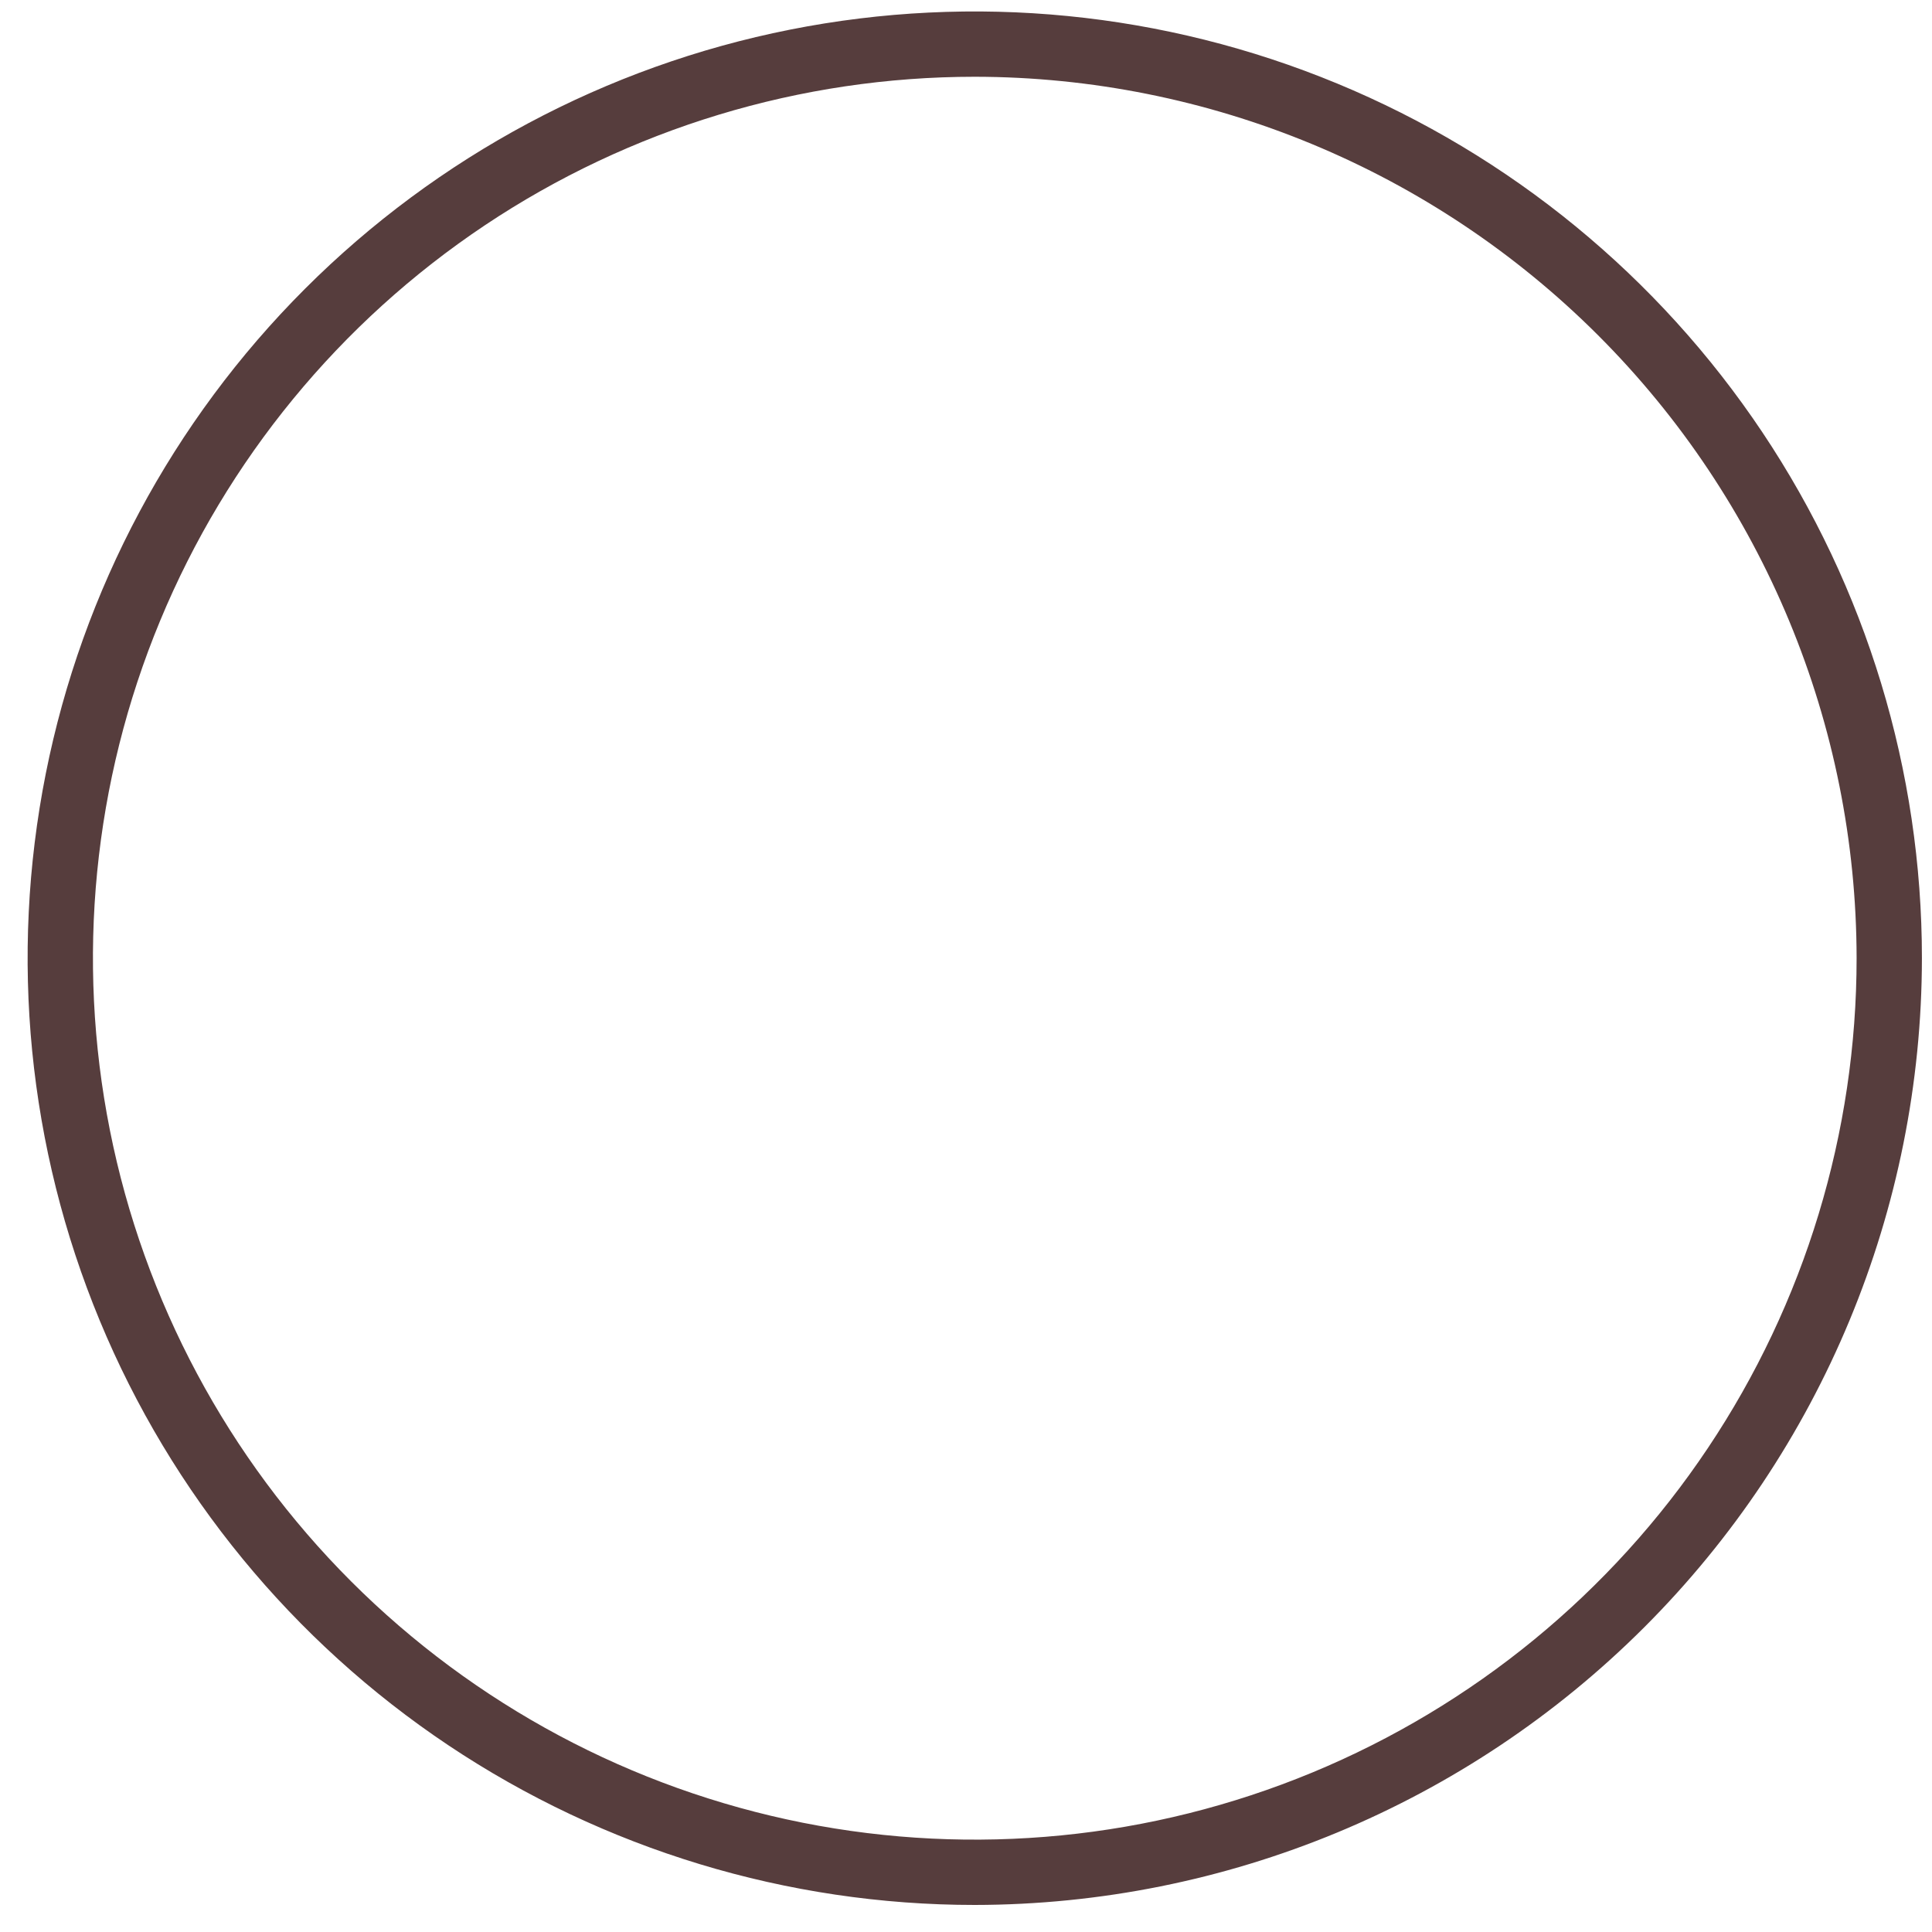 <svg width="41" height="41" viewBox="0 0 41 41" fill="none" xmlns="http://www.w3.org/2000/svg">
<path d="M20.686 40.426C16.711 40.426 12.825 39.247 9.519 37.04C6.214 34.832 3.637 31.694 2.116 28.023C0.595 24.352 0.197 20.312 0.972 16.415C1.748 12.518 3.662 8.938 6.473 6.128C9.284 3.318 12.866 1.404 16.765 0.629C20.664 -0.146 24.705 0.252 28.378 1.773C32.051 3.293 35.19 5.868 37.399 9.172C39.608 12.476 40.786 16.361 40.786 20.334C40.781 25.661 38.661 30.768 34.893 34.534C31.124 38.301 26.015 40.42 20.686 40.426ZM20.686 1.629C16.985 1.629 13.367 2.726 10.289 4.781C7.212 6.837 4.813 9.758 3.397 13.176C1.98 16.594 1.61 20.355 2.332 23.984C3.054 27.612 4.836 30.945 7.453 33.561C10.071 36.177 13.405 37.959 17.035 38.681C20.665 39.402 24.428 39.032 27.848 37.616C31.267 36.2 34.19 33.803 36.246 30.727C38.303 27.651 39.4 24.034 39.4 20.334C39.395 15.375 37.421 10.62 33.913 7.114C30.404 3.607 25.648 1.634 20.686 1.629Z" fill="#563D3D"/>
</svg>
